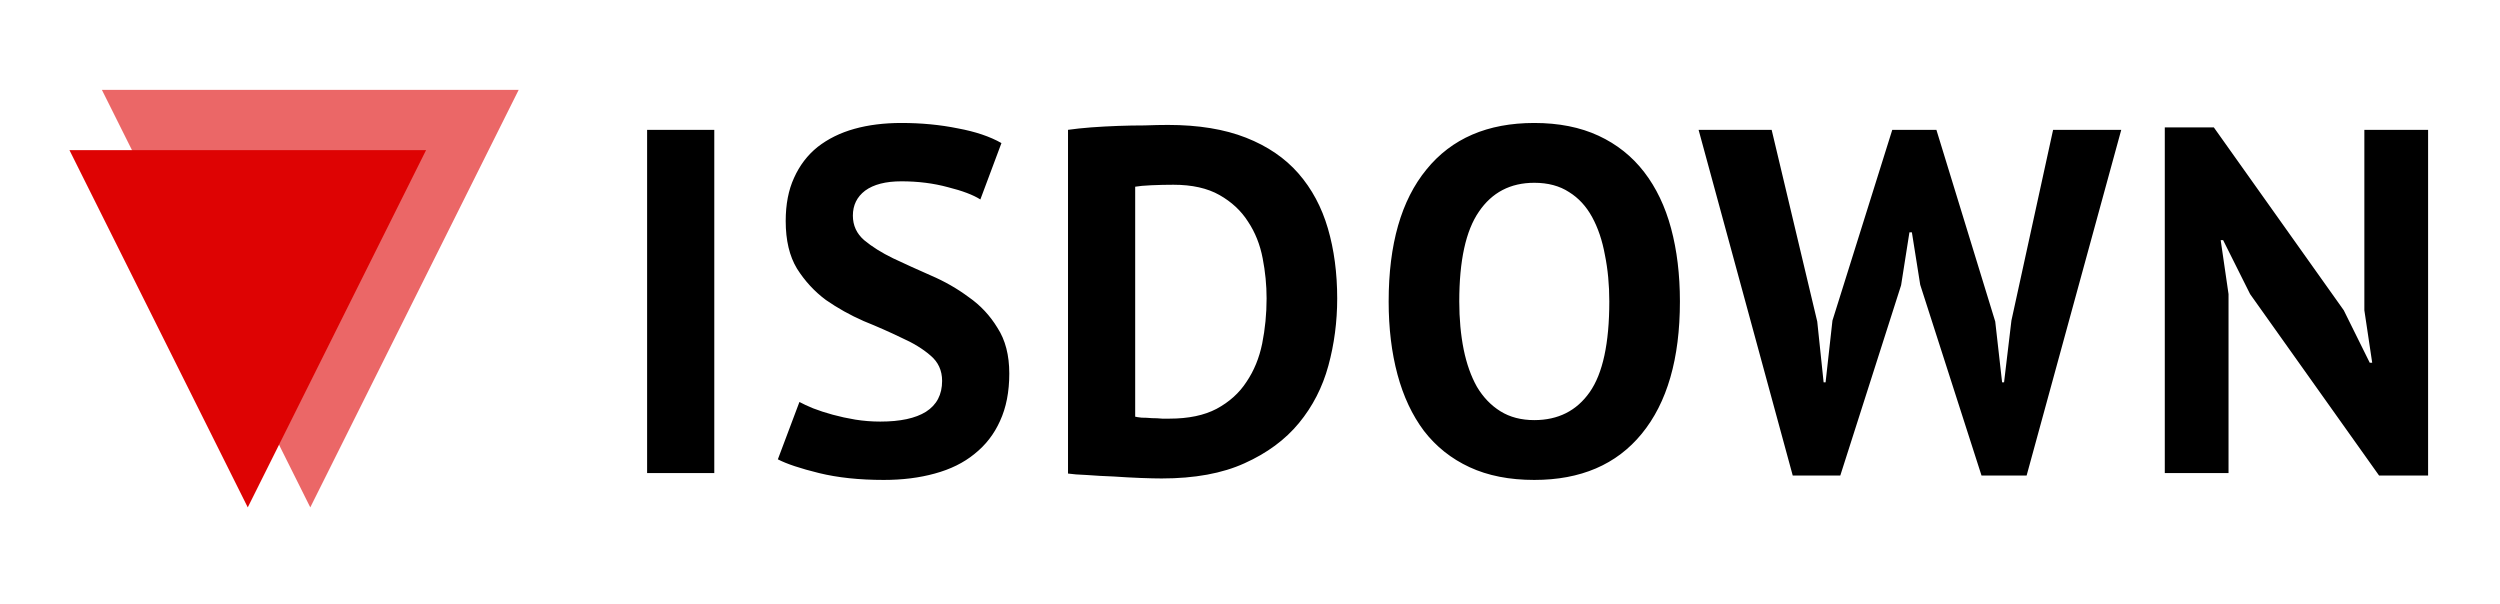 <svg width="724" height="175" viewBox="0 0 724 175" fill="none" xmlns="http://www.w3.org/2000/svg">
<title>IsDown Logo</title>
<path d="M187.403 37.6H206.857V137H187.403V37.6ZM272.836 110.304C272.836 107.275 271.7 104.813 269.428 102.92C267.25 101.027 264.458 99.323 261.05 97.808C257.736 96.199 254.092 94.589 250.116 92.98C246.234 91.276 242.59 89.241 239.182 86.874C235.868 84.413 233.076 81.383 230.804 77.786C228.626 74.189 227.538 69.597 227.538 64.012C227.538 59.184 228.342 55.019 229.952 51.516C231.561 47.919 233.833 44.937 236.768 42.57C239.797 40.203 243.347 38.452 247.418 37.316C251.488 36.18 256.032 35.612 261.05 35.612C266.824 35.612 272.268 36.133 277.38 37.174C282.492 38.121 286.704 39.541 290.018 41.434L283.912 57.764C281.829 56.439 278.705 55.255 274.54 54.214C270.374 53.078 265.878 52.51 261.05 52.51C256.506 52.51 253.003 53.409 250.542 55.208C248.175 57.007 246.992 59.421 246.992 62.45C246.992 65.29 248.08 67.657 250.258 69.55C252.53 71.443 255.322 73.195 258.636 74.804C262.044 76.413 265.688 78.07 269.57 79.774C273.546 81.478 277.19 83.561 280.504 86.022C283.912 88.389 286.704 91.371 288.882 94.968C291.154 98.471 292.29 102.873 292.29 108.174C292.29 113.475 291.39 118.067 289.592 121.948C287.888 125.735 285.426 128.906 282.208 131.462C279.084 134.018 275.25 135.911 270.706 137.142C266.256 138.373 261.334 138.988 255.938 138.988C248.838 138.988 242.59 138.325 237.194 137C231.798 135.675 227.822 134.349 225.266 133.024L231.514 116.41C232.555 116.978 233.88 117.593 235.49 118.256C237.194 118.919 239.087 119.534 241.17 120.102C243.252 120.67 245.43 121.143 247.702 121.522C250.068 121.901 252.482 122.09 254.944 122.09C260.718 122.09 265.12 121.143 268.15 119.25C271.274 117.262 272.836 114.28 272.836 110.304ZM309.295 37.6C311.283 37.316 313.508 37.079 315.969 36.89C318.525 36.701 321.128 36.559 323.779 36.464C326.43 36.369 328.986 36.322 331.447 36.322C334.003 36.227 336.275 36.18 338.263 36.18C347.067 36.18 354.593 37.411 360.841 39.872C367.089 42.333 372.154 45.789 376.035 50.238C379.916 54.687 382.756 59.989 384.555 66.142C386.354 72.295 387.253 79.064 387.253 86.448C387.253 93.169 386.401 99.654 384.697 105.902C382.993 112.15 380.153 117.688 376.177 122.516C372.201 127.344 366.947 131.225 360.415 134.16C353.978 137.095 345.978 138.562 336.417 138.562C334.902 138.562 332.867 138.515 330.311 138.42C327.85 138.325 325.246 138.183 322.501 137.994C319.85 137.899 317.294 137.757 314.833 137.568C312.372 137.473 310.526 137.331 309.295 137.142V37.6ZM339.825 53.504C337.742 53.504 335.612 53.551 333.435 53.646C331.352 53.741 329.79 53.883 328.749 54.072V120.67C329.128 120.765 329.743 120.859 330.595 120.954C331.542 120.954 332.536 121.001 333.577 121.096C334.618 121.096 335.612 121.143 336.559 121.238C337.506 121.238 338.216 121.238 338.689 121.238C344.18 121.238 348.724 120.291 352.321 118.398C356.013 116.41 358.9 113.807 360.983 110.588C363.16 107.369 364.675 103.677 365.527 99.512C366.379 95.252 366.805 90.897 366.805 86.448C366.805 82.567 366.426 78.685 365.669 74.804C364.912 70.828 363.492 67.278 361.409 64.154C359.421 61.03 356.676 58.474 353.173 56.486C349.67 54.498 345.221 53.504 339.825 53.504ZM402.155 87.3C402.155 70.733 405.8 58.001 413.089 49.102C420.379 40.109 430.792 35.612 444.329 35.612C451.429 35.612 457.63 36.843 462.931 39.304C468.233 41.765 472.635 45.268 476.137 49.812C479.64 54.356 482.243 59.799 483.947 66.142C485.651 72.485 486.503 79.537 486.503 87.3C486.503 103.867 482.811 116.647 475.427 125.64C468.138 134.539 457.772 138.988 444.329 138.988C437.135 138.988 430.887 137.757 425.585 135.296C420.284 132.835 415.882 129.332 412.379 124.788C408.971 120.244 406.415 114.801 404.711 108.458C403.007 102.115 402.155 95.063 402.155 87.3ZM422.603 87.3C422.603 92.317 423.029 96.956 423.881 101.216C424.733 105.381 426.011 108.979 427.715 112.008C429.514 115.037 431.786 117.404 434.531 119.108C437.277 120.812 440.543 121.664 444.329 121.664C451.24 121.664 456.589 118.966 460.375 113.57C464.162 108.174 466.055 99.417 466.055 87.3C466.055 82.472 465.629 77.975 464.777 73.81C464.02 69.645 462.789 66 461.085 62.876C459.381 59.752 457.157 57.338 454.411 55.634C451.666 53.835 448.305 52.936 444.329 52.936C437.419 52.936 432.07 55.729 428.283 61.314C424.497 66.805 422.603 75.467 422.603 87.3ZM526.275 93.122L528.121 110.73H528.689L530.677 92.838L548.001 37.6H560.781L577.821 93.122L579.809 110.73H580.377L582.507 92.838L594.577 37.6H614.315L586.909 137.71H573.845L556.095 82.472L553.681 67.278H552.971L550.557 82.614L532.949 137.71H519.175L491.911 37.6H513.069L526.275 93.122ZM651.631 85.17L643.821 69.55H643.111L645.383 85.17V137H626.923V36.89H641.123L678.753 89.856L686.279 105.05H686.989L684.717 89.856V37.6H703.177V137.71H688.977L651.631 85.17Z" fill="black"/>
<path opacity="0.6" fill-rule="evenodd" clip-rule="evenodd" d="M89.858 146.938L150.211 26.02H29.506L89.858 146.938Z" fill="#DE0303"/>
<path fill-rule="evenodd" clip-rule="evenodd" d="M71.752 146.938L123.387 43.486H20.117L71.752 146.938Z" fill="#DE0303"/>
</svg>
